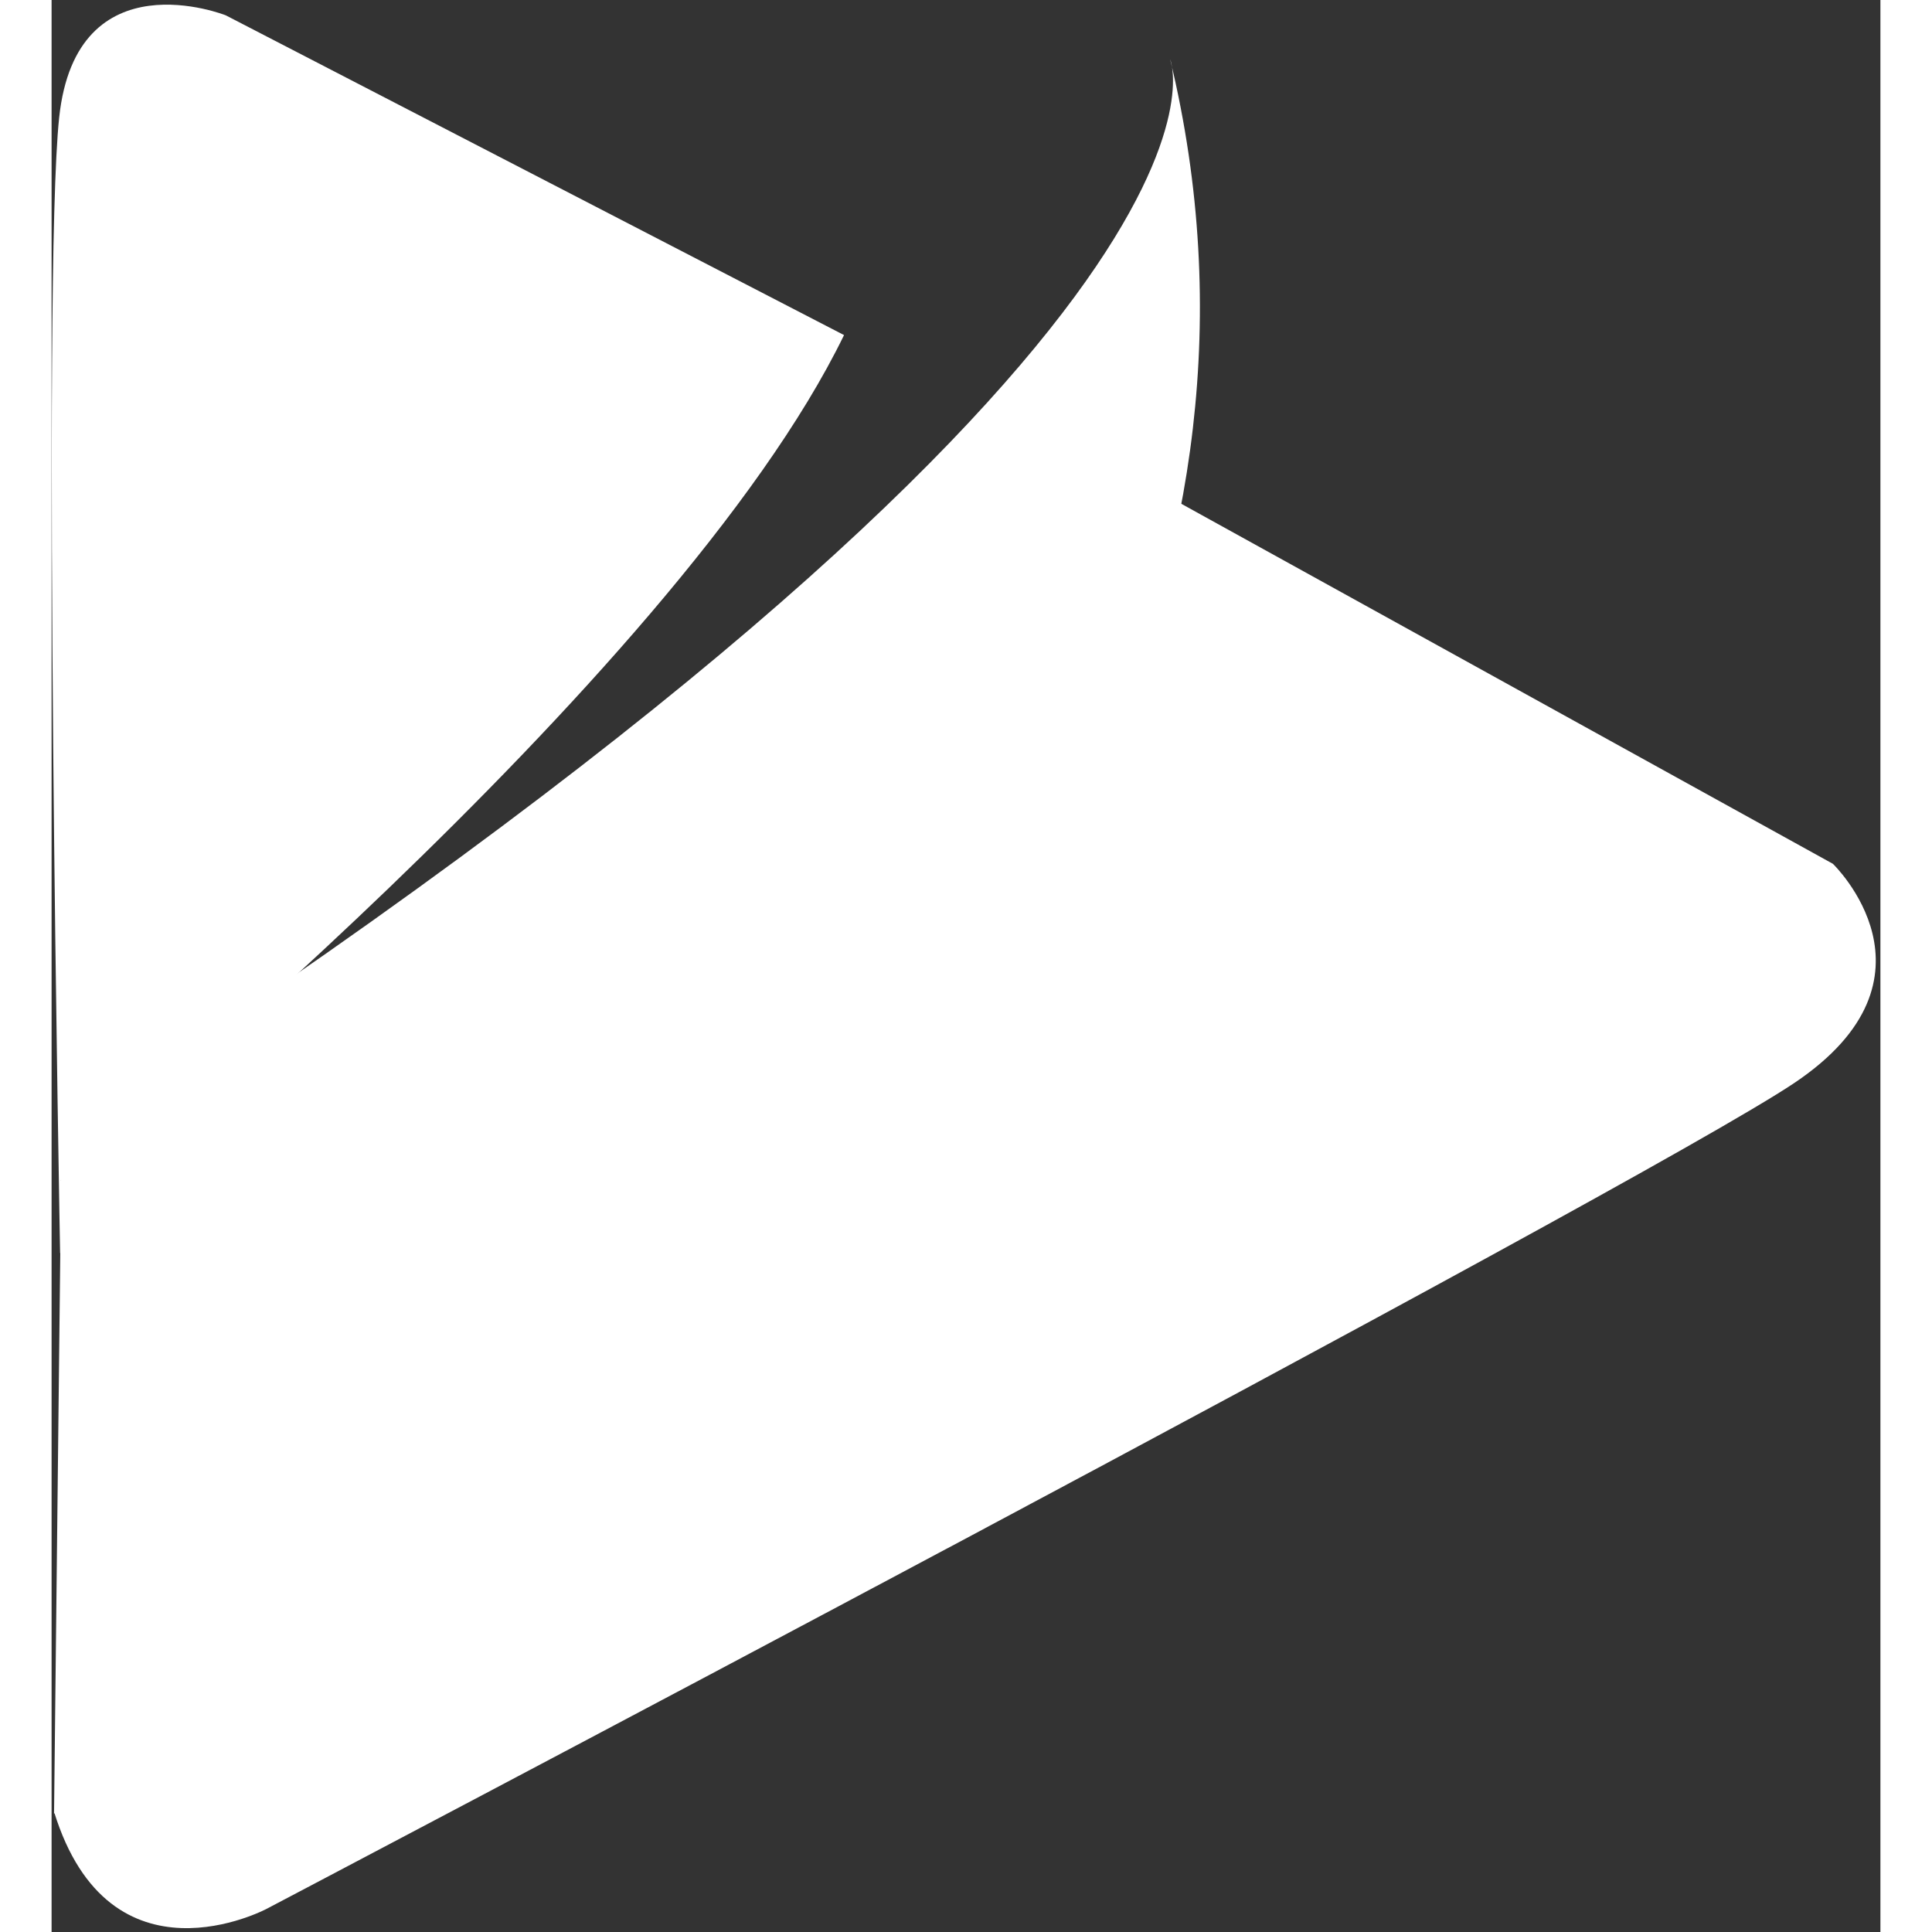 <svg width="18" height="18" viewBox="0 0 390 412" fill="none" xmlns="http://www.w3.org/2000/svg">
<rect x="0" y="0" width="390" height="412" fill="#333333" stroke="none"/>
<path fill-rule="evenodd" clip-rule="evenodd" d="M82.556 237.365L1.942 251.775C1.942 251.775 133.123 145.236 168.99 71.456L37.153 3.271C37.153 3.271 5.295 -9.4 1.619 25.047C-2.056 59.493 1.817 267.225 1.817 267.225L82.556 237.365Z" fill="white"/>
<path fill-rule="evenodd" clip-rule="evenodd" d="M210.073 105.383V90.393L379.869 184.21C379.869 184.21 405.127 208.454 371.676 230.919C338.225 253.384 45.857 407.061 45.857 407.061C45.857 407.061 12.426 424.889 0.526 386.365L210.073 105.383Z" fill="white"/>
<path fill-rule="evenodd" clip-rule="evenodd" d="M238.548 12.675C238.548 12.675 262.733 71.745 2.14 241.362L0.526 386.745C0.526 386.745 290.989 230.769 238.548 12.675Z" fill="white"/>
</svg>
